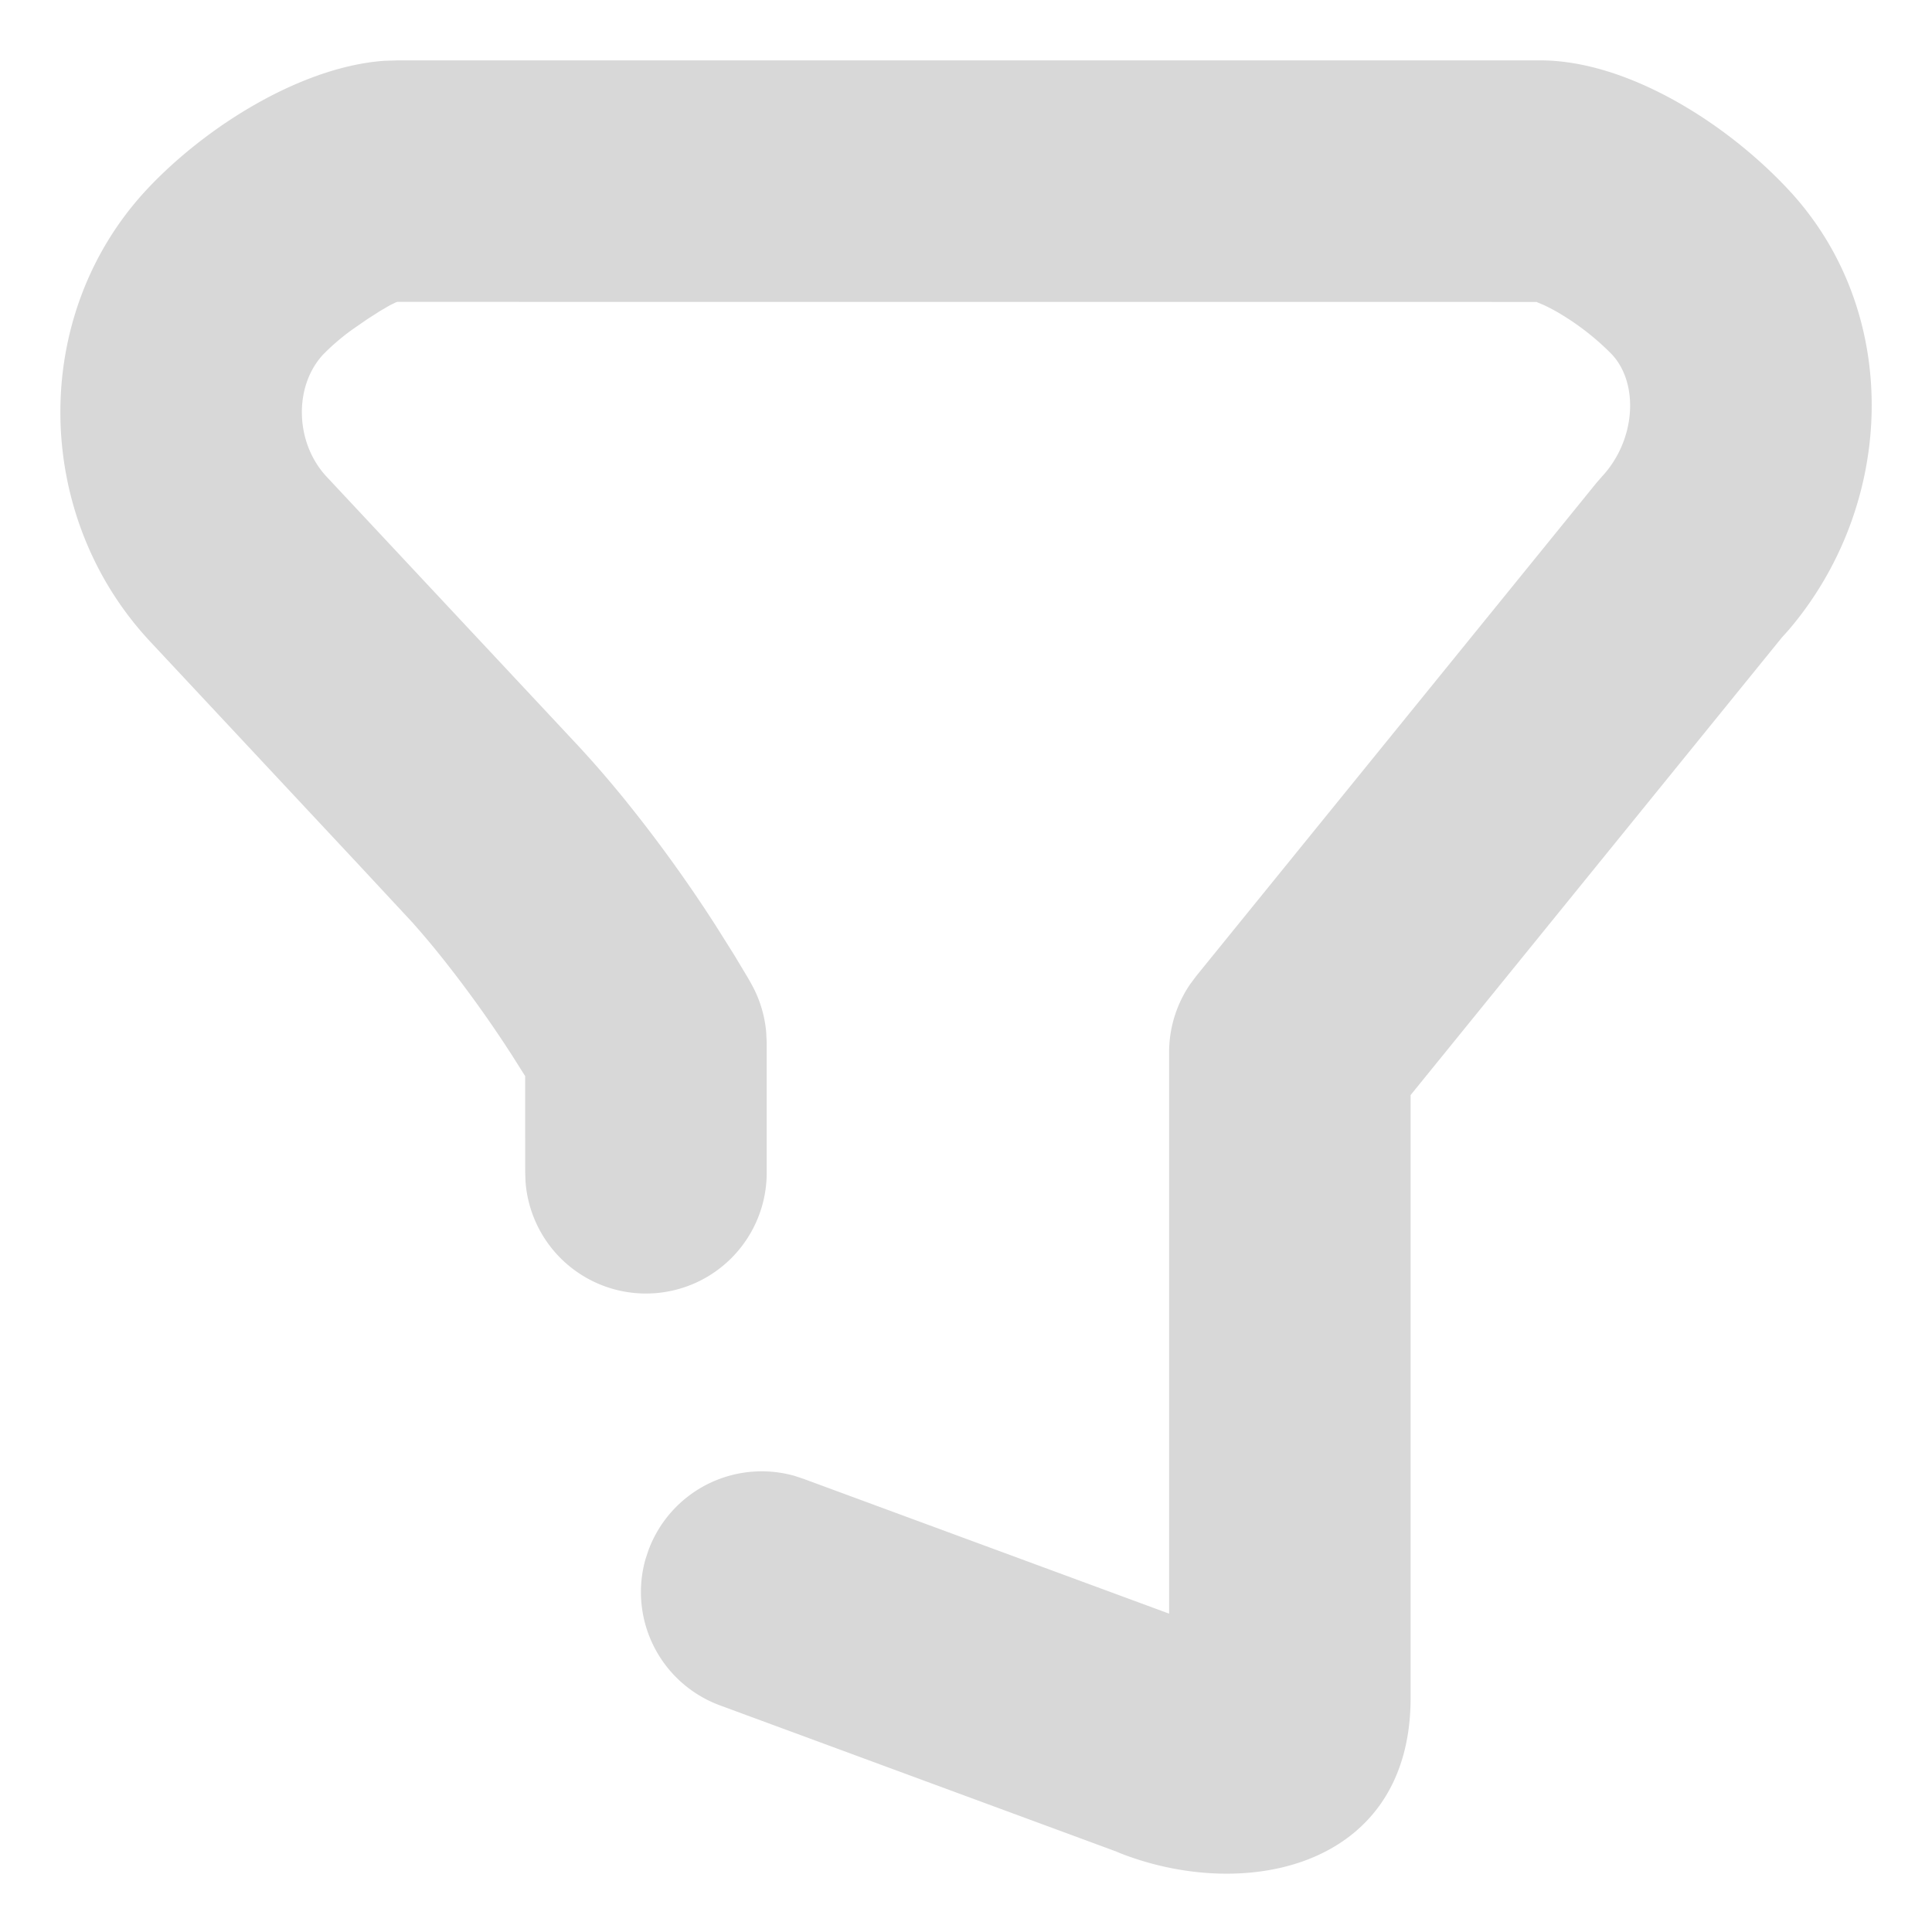 <?xml version="1.0" standalone="no"?><!DOCTYPE svg PUBLIC "-//W3C//DTD SVG 1.1//EN" "http://www.w3.org/Graphics/SVG/1.1/DTD/svg11.dtd"><svg class="icon" width="128px" height="128.00px" viewBox="0 0 1024 1024" version="1.1" xmlns="http://www.w3.org/2000/svg"><path fill="#d8d8d8" d="M210.88 32h605.216c44.96-0.16 97.408 31.68 131.776 68.48 60.416 64.672 57.344 166.56 0 233.6l-3.36 3.712-196.864 242.624v319.52c0 89.6-86.912 108.352-153.504 82.464l-2.592-1.088-209.984-77.44a64 64 0 0 1-39.456-77.44l1.568-4.736a64 64 0 0 1 77.44-39.456l4.736 1.568 193.792 71.456v-297.536a64 64 0 0 1 11.04-35.904l3.264-4.416 212.096-261.344 2.912-3.36c18.24-19.52 19.712-49.504 5.376-64.864a136.288 136.288 0 0 0-26.56-21.024 91.36 91.36 0 0 0-9.856-5.28l-3.456-1.44c0-0.032 0.064-0.064 0.192-0.064L210.624 160l-0.768 0.224-3.36 1.664-5.248 3.072-6.496 4.16-7.136 4.928a117.824 117.824 0 0 0-16.256 13.76c-15.68 16.768-15.168 46.72 1.76 64.864l132.48 141.696c8.416 9.024 16.704 18.592 24.928 28.672a760 760 0 0 1 48.48 67.008l10.048 15.968 7.296 12.16 1.76 3.104a64 64 0 0 1 8 25.92l0.256 5.472v68.64a64 64 0 0 1-127.84 4.8l-0.16-4.8-0.032-50.976-6.816-10.784a634.24 634.24 0 0 0-40.224-55.68 457.632 457.632 0 0 0-12.864-15.104l-27.616-29.696-111.2-119.008C17.28 273.408 15.584 167.104 77.856 100.384c32.16-34.336 82.688-65.12 125.856-68.16L210.88 32z" /></svg>
